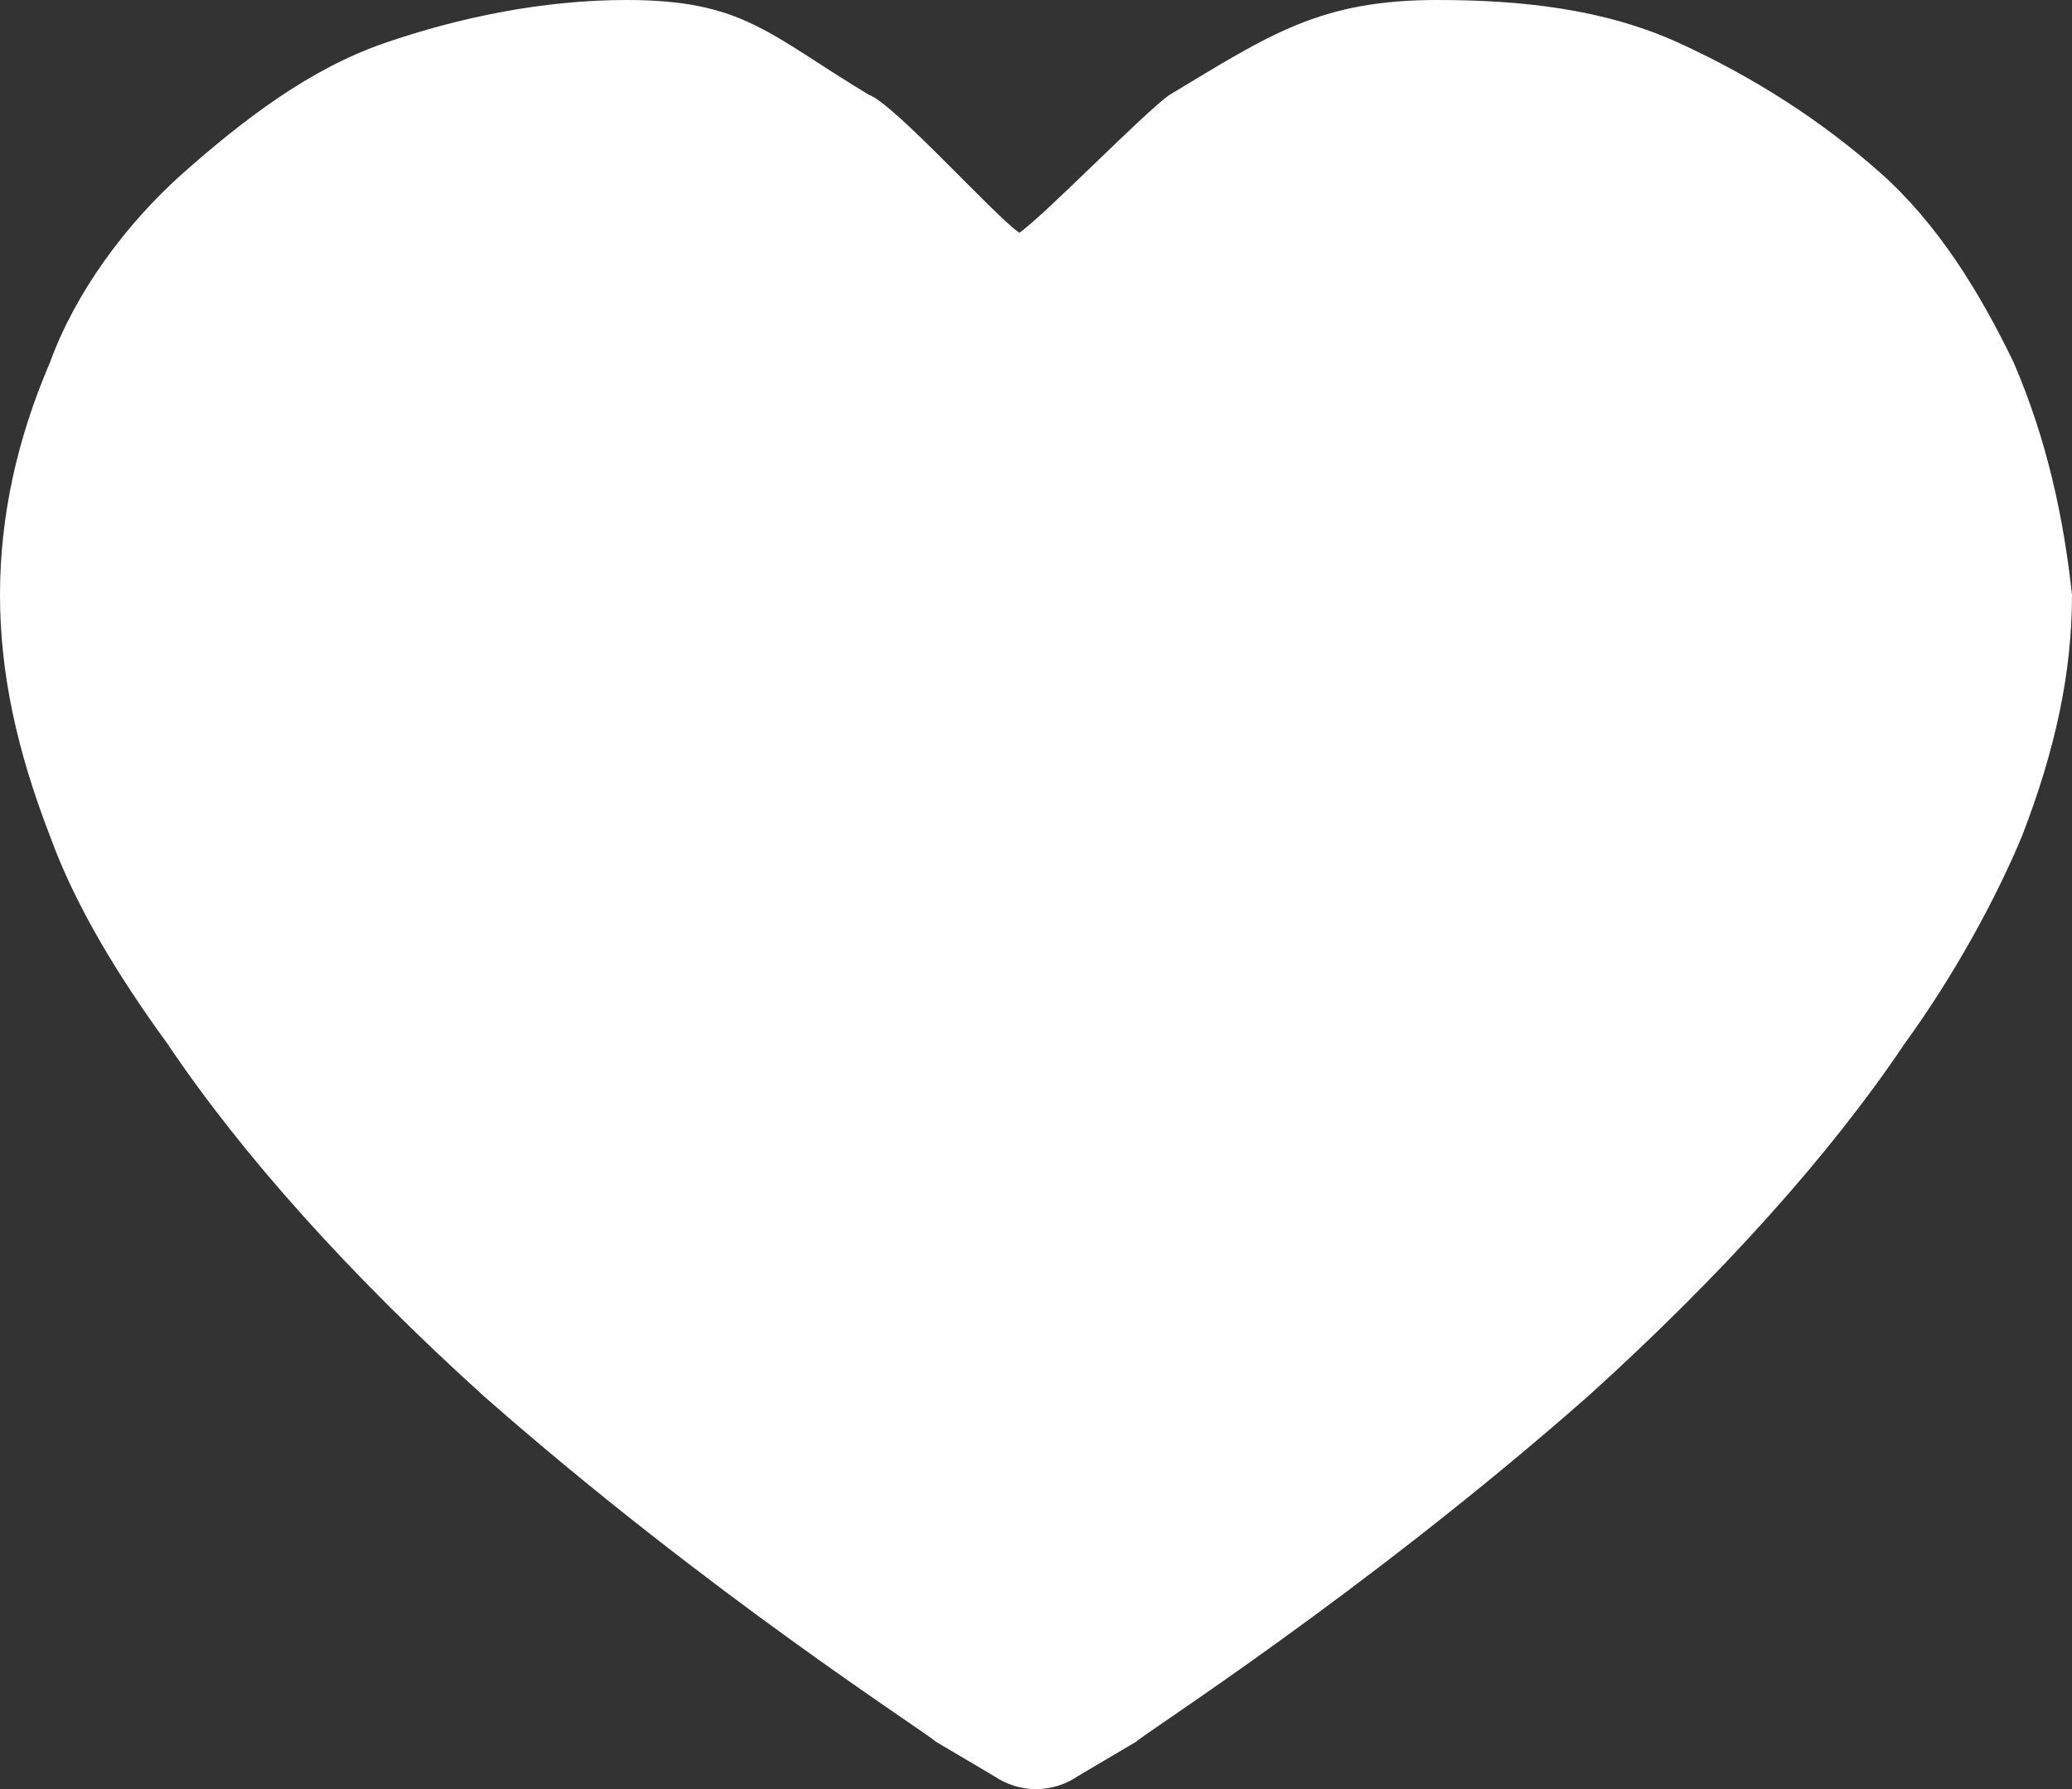 <svg width="22" height="19" viewBox="0 0 22 19" fill="none" xmlns="http://www.w3.org/2000/svg">
<rect x="0" y="0" width="22" height="19" fill="#333333" stroke="none"/>
<path d="M21.379 3.846C21.024 3.113 20.581 2.381 19.96 1.831C19.339 1.282 18.629 0.824 17.831 0.458C17.032 0.092 16.145 0 15.258 0C14.016 0 13.484 0.366 12.419 1.007C12.153 1.19 11.089 2.289 10.823 2.472C10.556 2.289 9.492 1.099 9.226 1.007C8.161 0.366 7.895 0 6.653 0C5.766 0 4.879 0.183 4.081 0.458C3.282 0.733 2.573 1.282 1.952 1.831C1.331 2.381 0.798 3.113 0.532 3.846C0.177 4.67 0 5.494 0 6.318C0 7.142 0.177 7.966 0.532 8.882C0.798 9.614 1.242 10.347 1.774 11.079C2.573 12.27 3.726 13.552 5.145 14.834C7.54 16.94 9.847 18.405 9.935 18.496L10.556 18.863C10.823 19.046 11.177 19.046 11.444 18.863L12.065 18.496C12.153 18.405 14.46 16.94 16.855 14.834C18.274 13.552 19.427 12.27 20.226 11.079C20.758 10.347 21.202 9.523 21.468 8.882C21.823 7.966 22 7.142 22 6.318C21.911 5.494 21.734 4.67 21.379 3.846Z" fill="white"/>
</svg>
